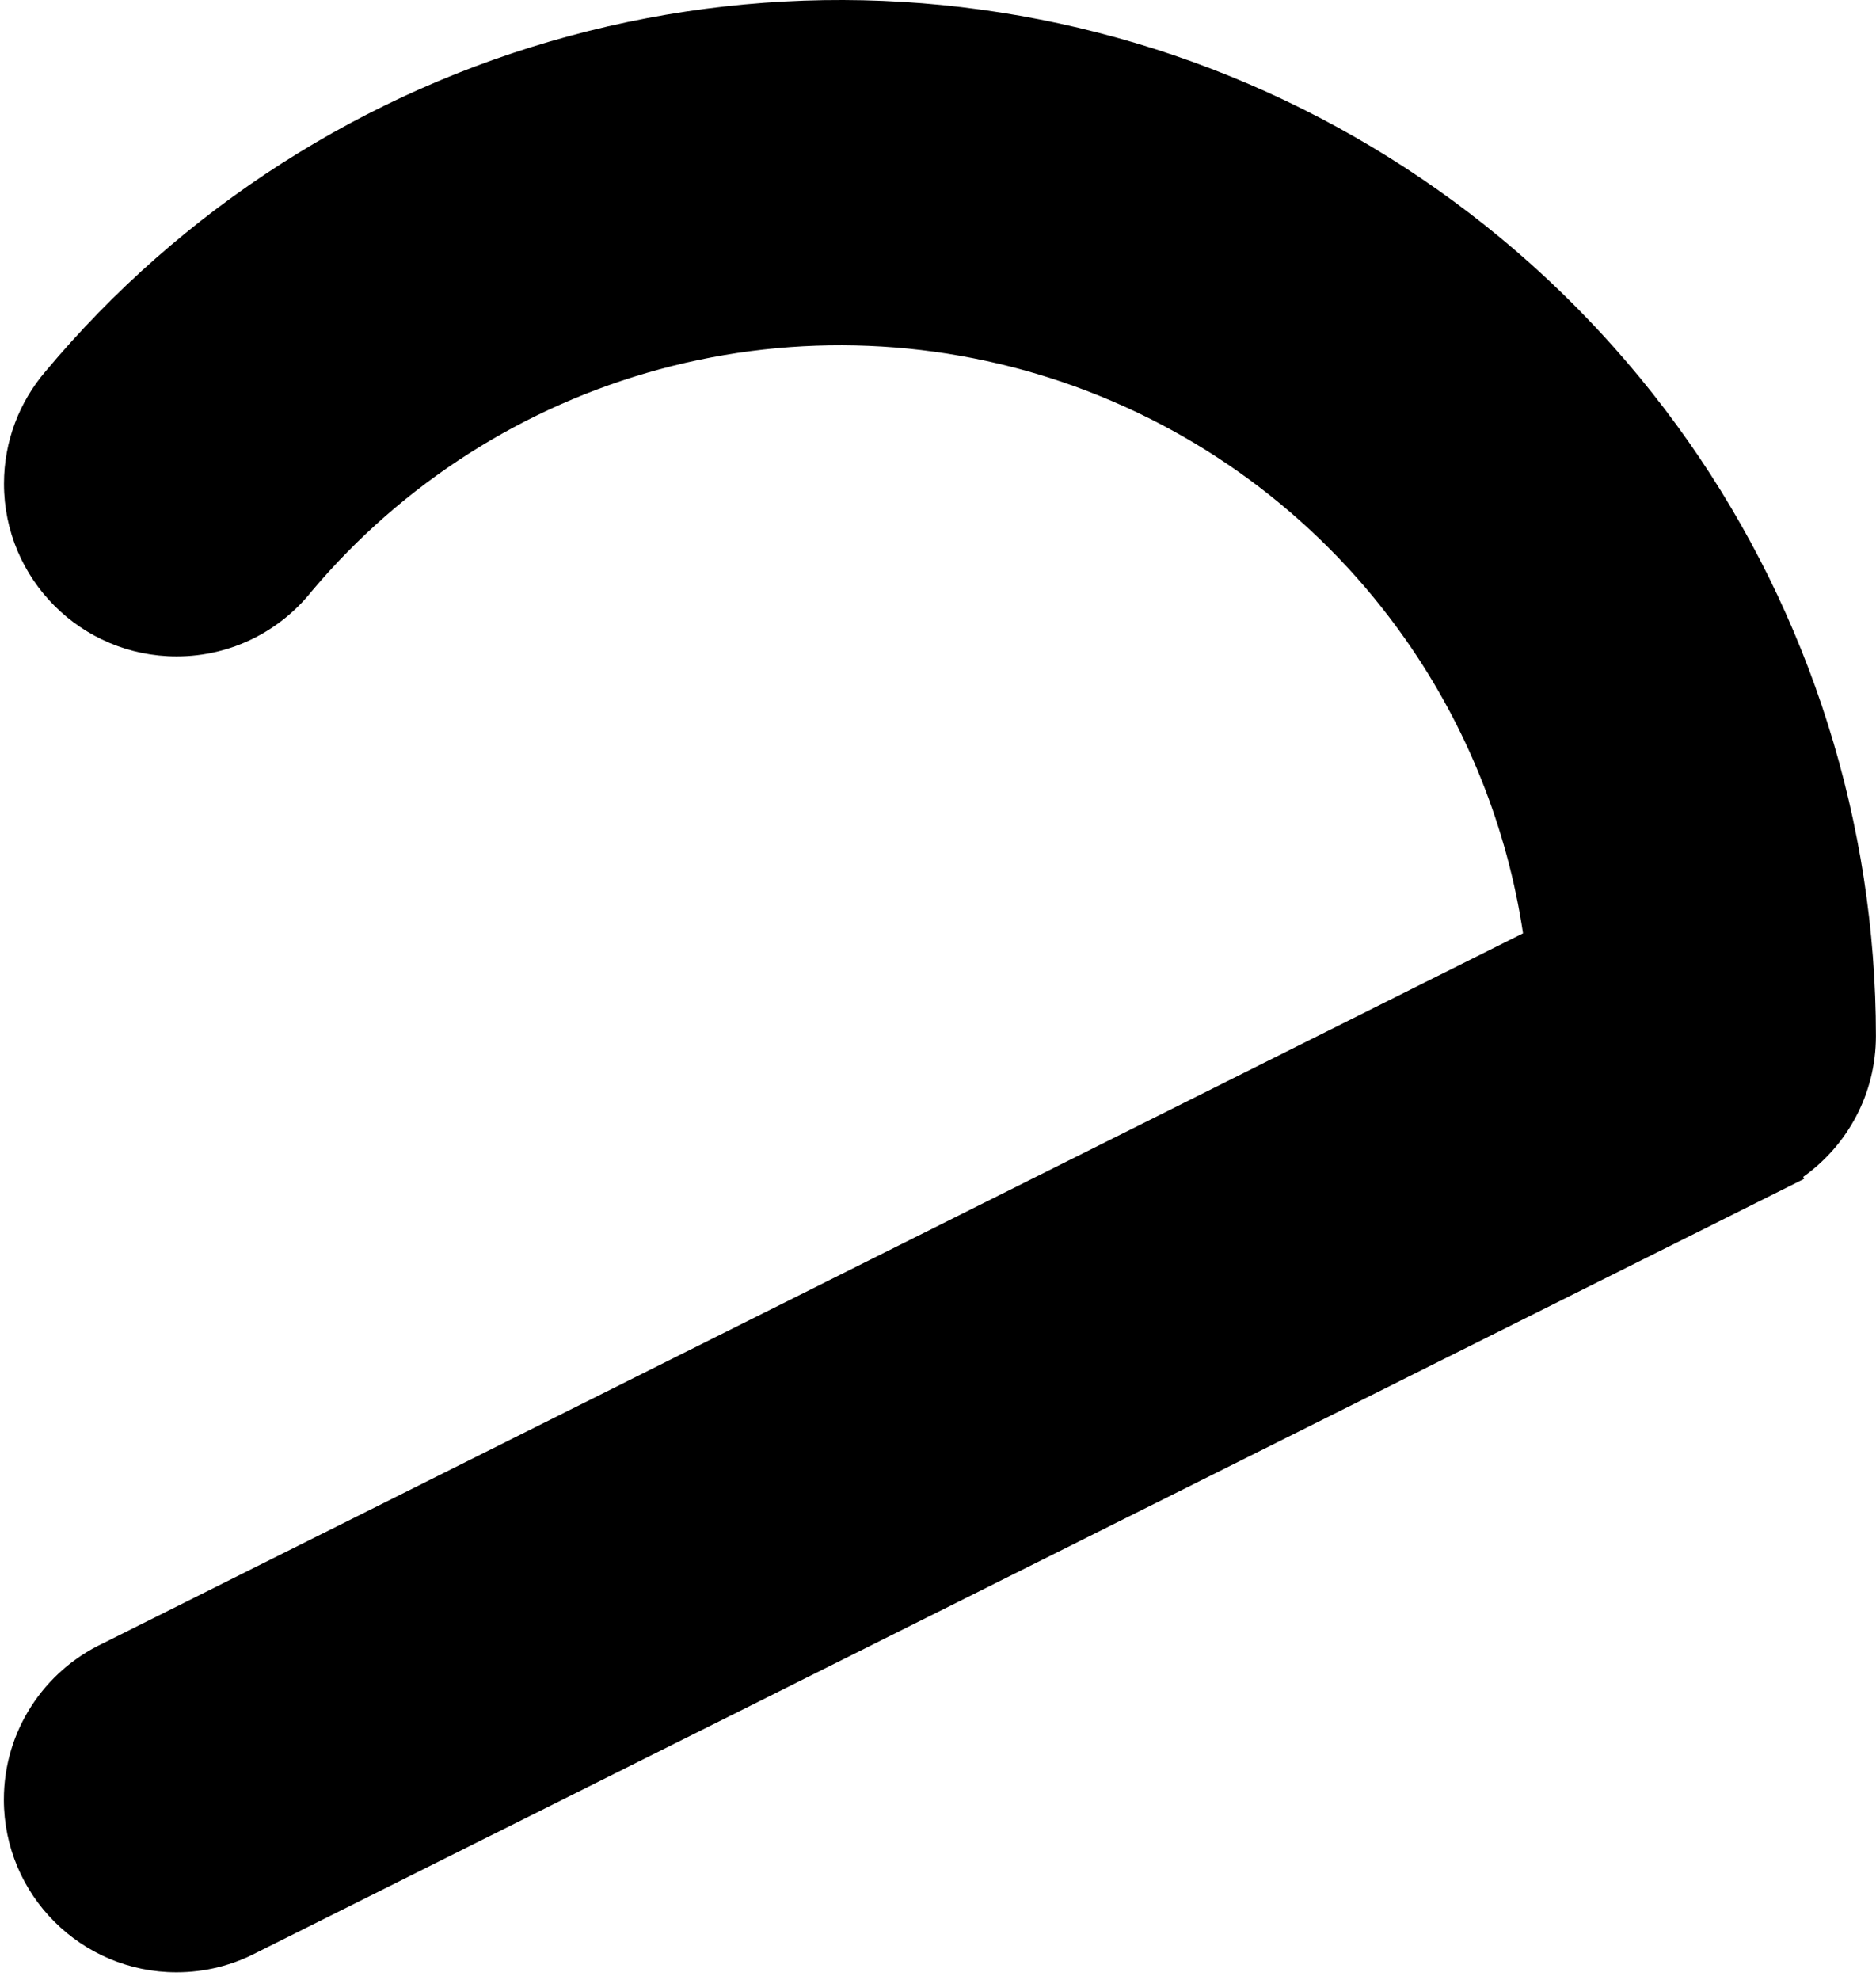<svg width="163" height="172" viewBox="0 0 163 172" fill="none" xmlns="http://www.w3.org/2000/svg">
  <path
    d="M162.993 90C162.993 71.501 157.292 53.451 146.667 38.307C136.042 23.164 121.008 11.662 103.613 5.369C86.217 -0.925 67.304 -1.705 49.449 3.134C31.654 7.957 15.772 18.128 3.948 32.27C1.702 34.893 0.345 38.3 0.345 42.023C0.345 50.307 7.061 57.023 15.345 57.023C20.112 57.023 24.359 54.799 27.107 51.333C34.975 41.996 45.506 35.279 57.296 32.084C69.2 28.857 81.81 29.377 93.408 33.574C105.006 37.77 115.03 45.438 122.114 55.535C127.475 63.175 130.955 71.925 132.332 81.074L8.936 142.758C3.853 145.159 0.335 150.333 0.335 156.328C0.335 164.613 7.051 171.328 15.335 171.328C17.844 171.328 20.21 170.712 22.288 169.623L156.758 102.403L156.674 102.235C160.498 99.516 162.993 95.049 162.993 90Z"
    fill="black" />
</svg>